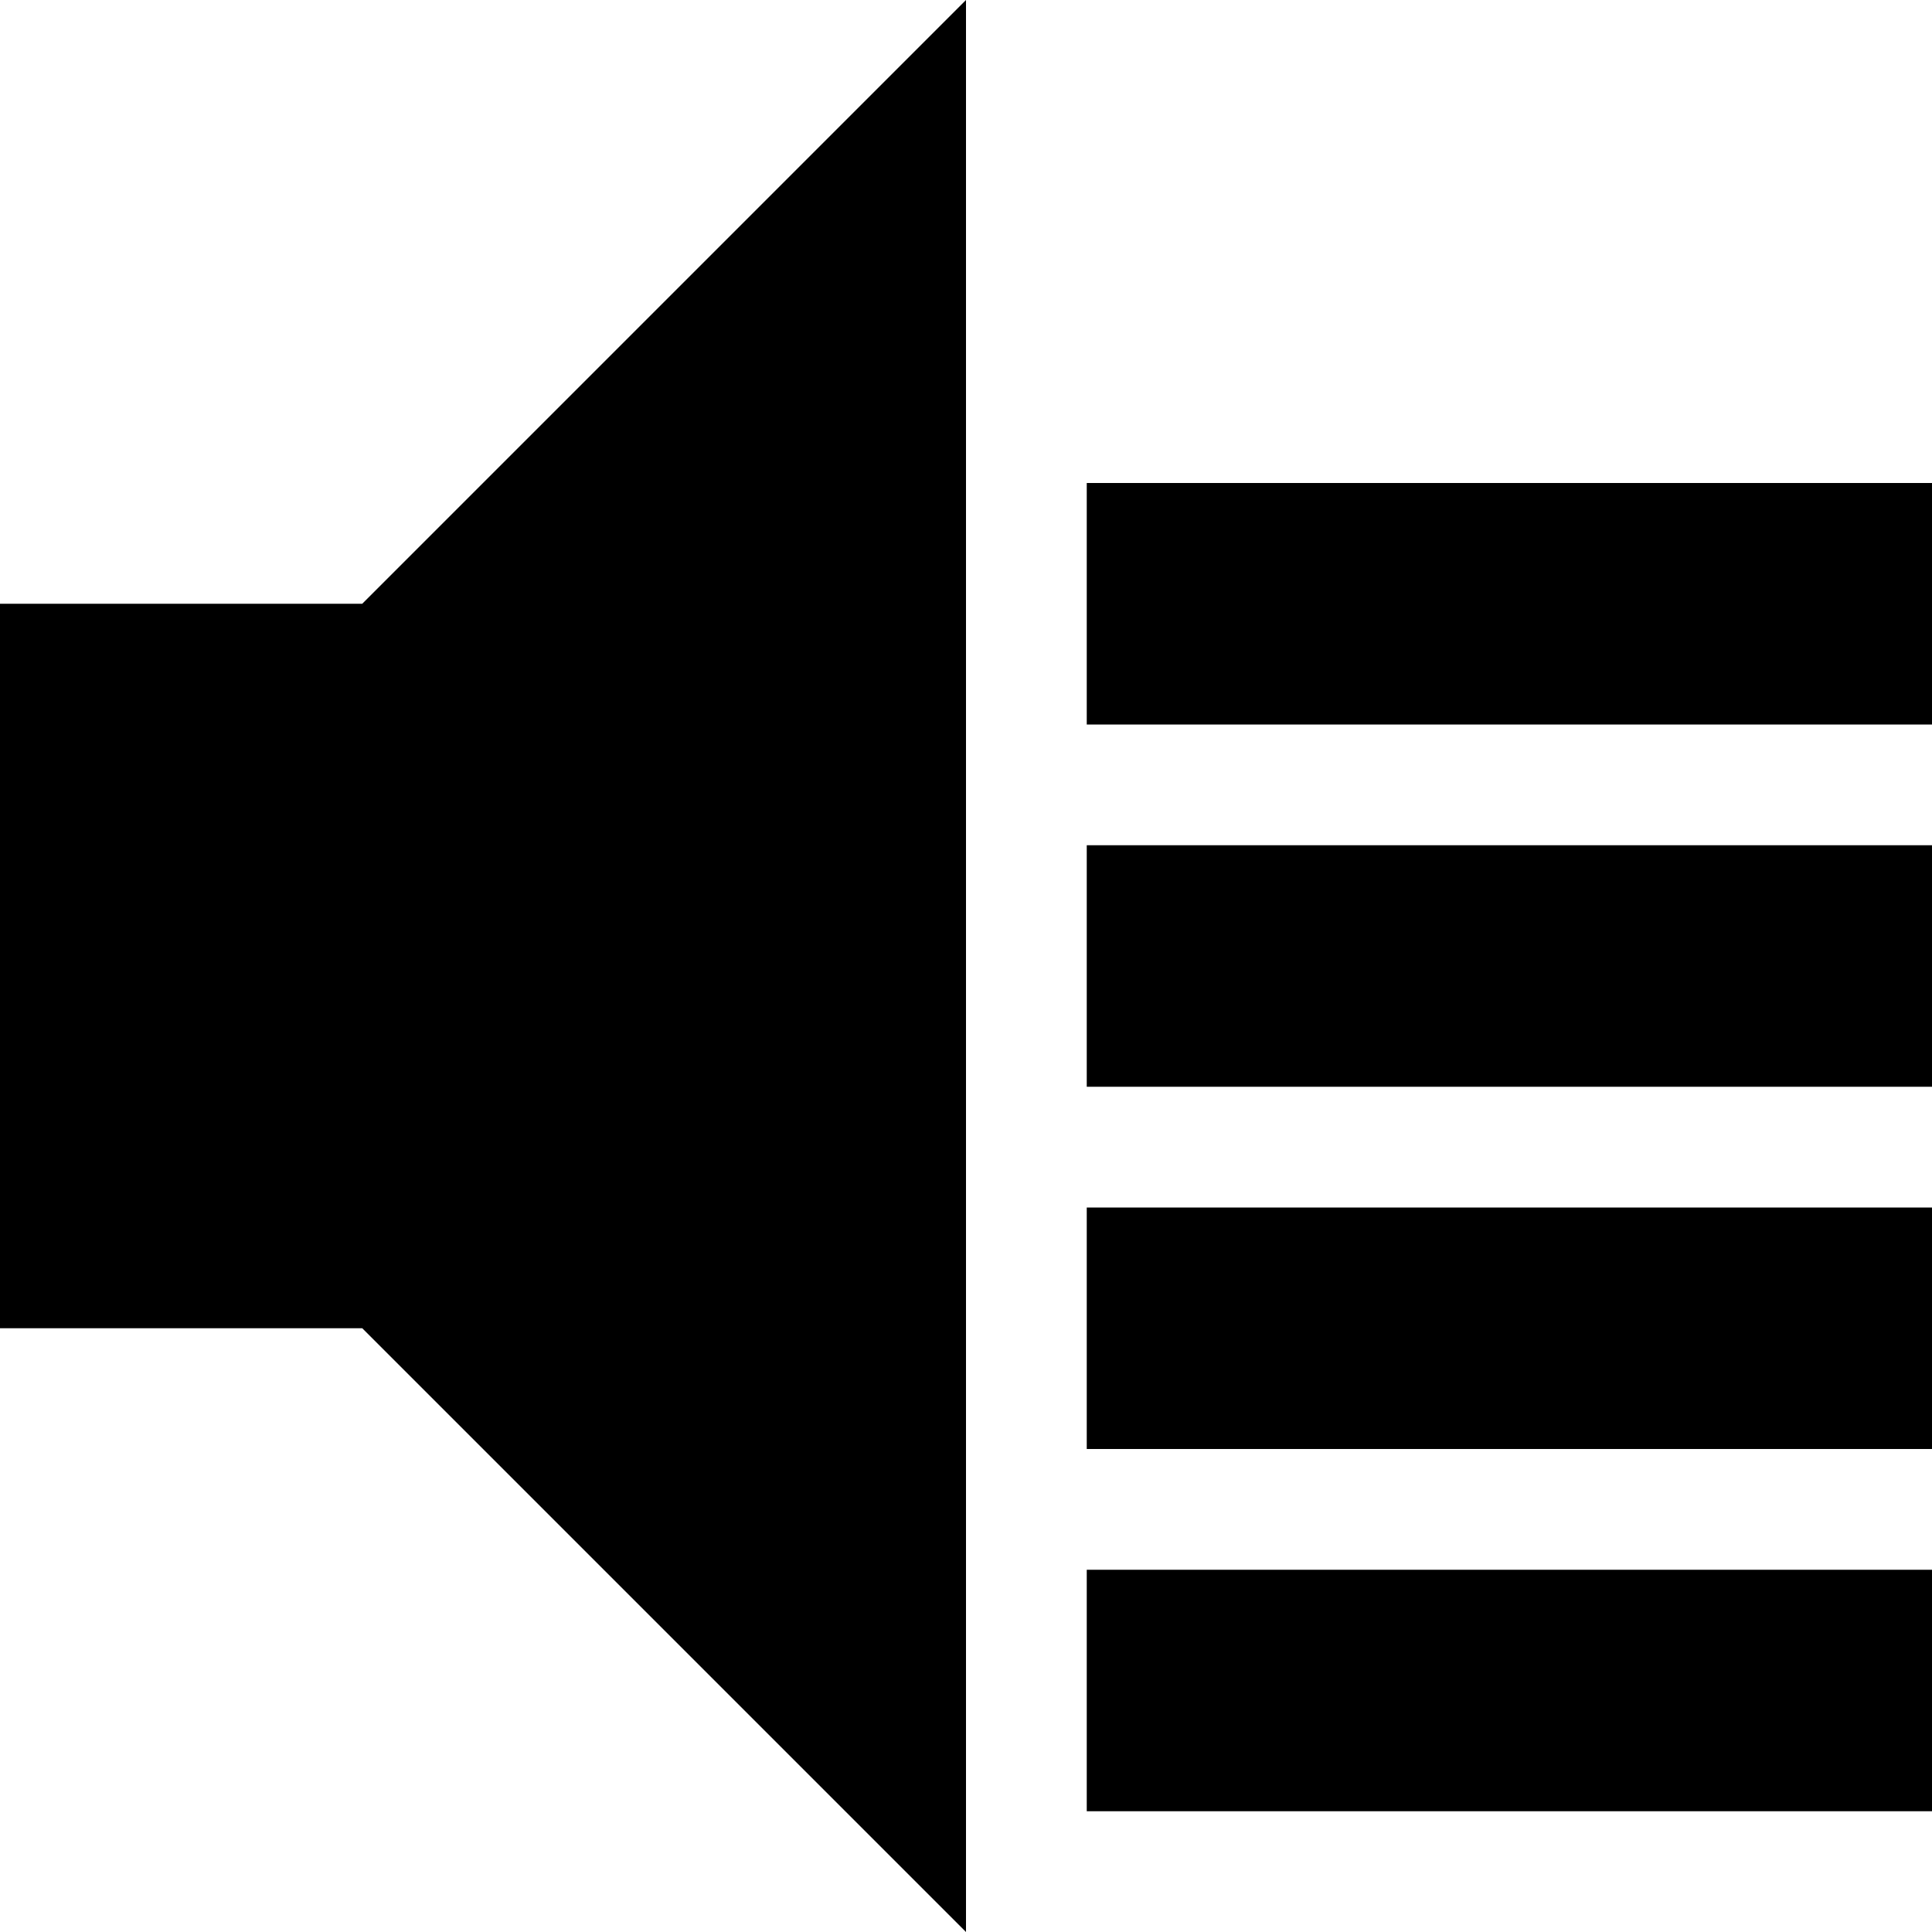 <?xml version="1.0" encoding="utf-8"?>
<!-- Generated by IcoMoon.io -->
<!DOCTYPE svg PUBLIC "-//W3C//DTD SVG 1.1//EN" "http://www.w3.org/Graphics/SVG/1.1/DTD/svg11.dtd">
<svg version="1.1" xmlns="http://www.w3.org/2000/svg" xmlns:xlink="http://www.w3.org/1999/xlink" width="64" height="64" viewBox="0 0 64 64">
<path d="M36 16h28v8h-28zM36 28h28v8h-28zM36 40h28v8h-28zM36 52h28v8h-28zM0 20v24h12l20 20v-64l-20 20z" fill="#000000"></path>
</svg>
